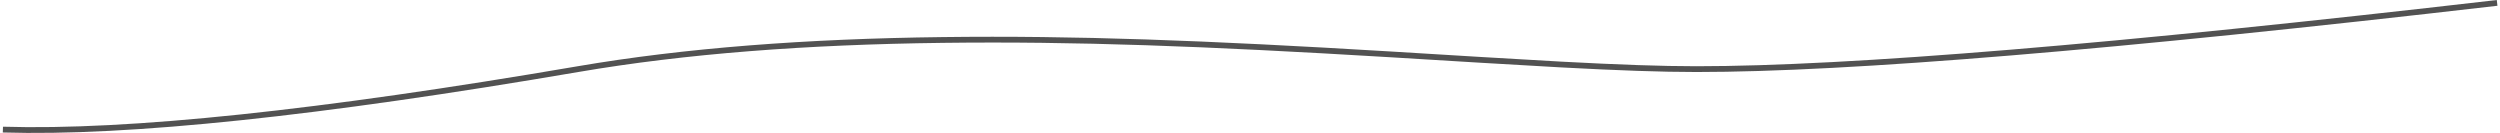 <?xml version="1.0" encoding="UTF-8"?>
<svg width="865px" height="46px" viewBox="0 0 865 46" version="1.1" xmlns="http://www.w3.org/2000/svg" xmlns:xlink="http://www.w3.org/1999/xlink">
    <!-- Generator: Sketch 54.1 (76490) - https://sketchapp.com -->
    <title>Line3-grey-mobile</title>
    <desc>Created with Sketch.</desc>
    <g id="PL" stroke="none" stroke-width="1" fill="none" fill-rule="evenodd">
        <g id="Icons" transform="translate(-478, -3397)" fill="#525252" fill-rule="nonzero">
            <path d="M478.969,3442.84 C522.384,3444.171 588.775,3437.19 678.169,3421.902 C715.114,3415.584 756.942,3412.409 804.147,3411.829 C849.993,3411.266 894.231,3412.92 959.273,3416.822 C966.165,3417.236 988.73,3418.616 989.986,3418.692 C1001.646,3419.399 1010.189,3419.897 1018.155,3420.324 C1038.047,3421.39 1052.851,3421.917 1065,3421.917 C1117.716,3421.917 1210.079,3414.275 1342.115,3398.993 L1341.885,3397.007 C1209.921,3412.28 1117.617,3419.917 1065,3419.917 C1052.895,3419.917 1038.122,3419.391 1018.262,3418.327 C1010.302,3417.9 1001.763,3417.403 990.107,3416.696 C988.852,3416.62 966.287,3415.239 959.393,3414.826 C894.306,3410.921 850.028,3409.265 804.122,3409.829 C756.821,3410.41 714.892,3413.593 677.831,3419.931 C588.559,3435.198 522.282,3442.167 479.031,3440.841 L478.969,3442.84 Z" id="Line3-grey-mobile"></path>
        </g>
    </g>
</svg>